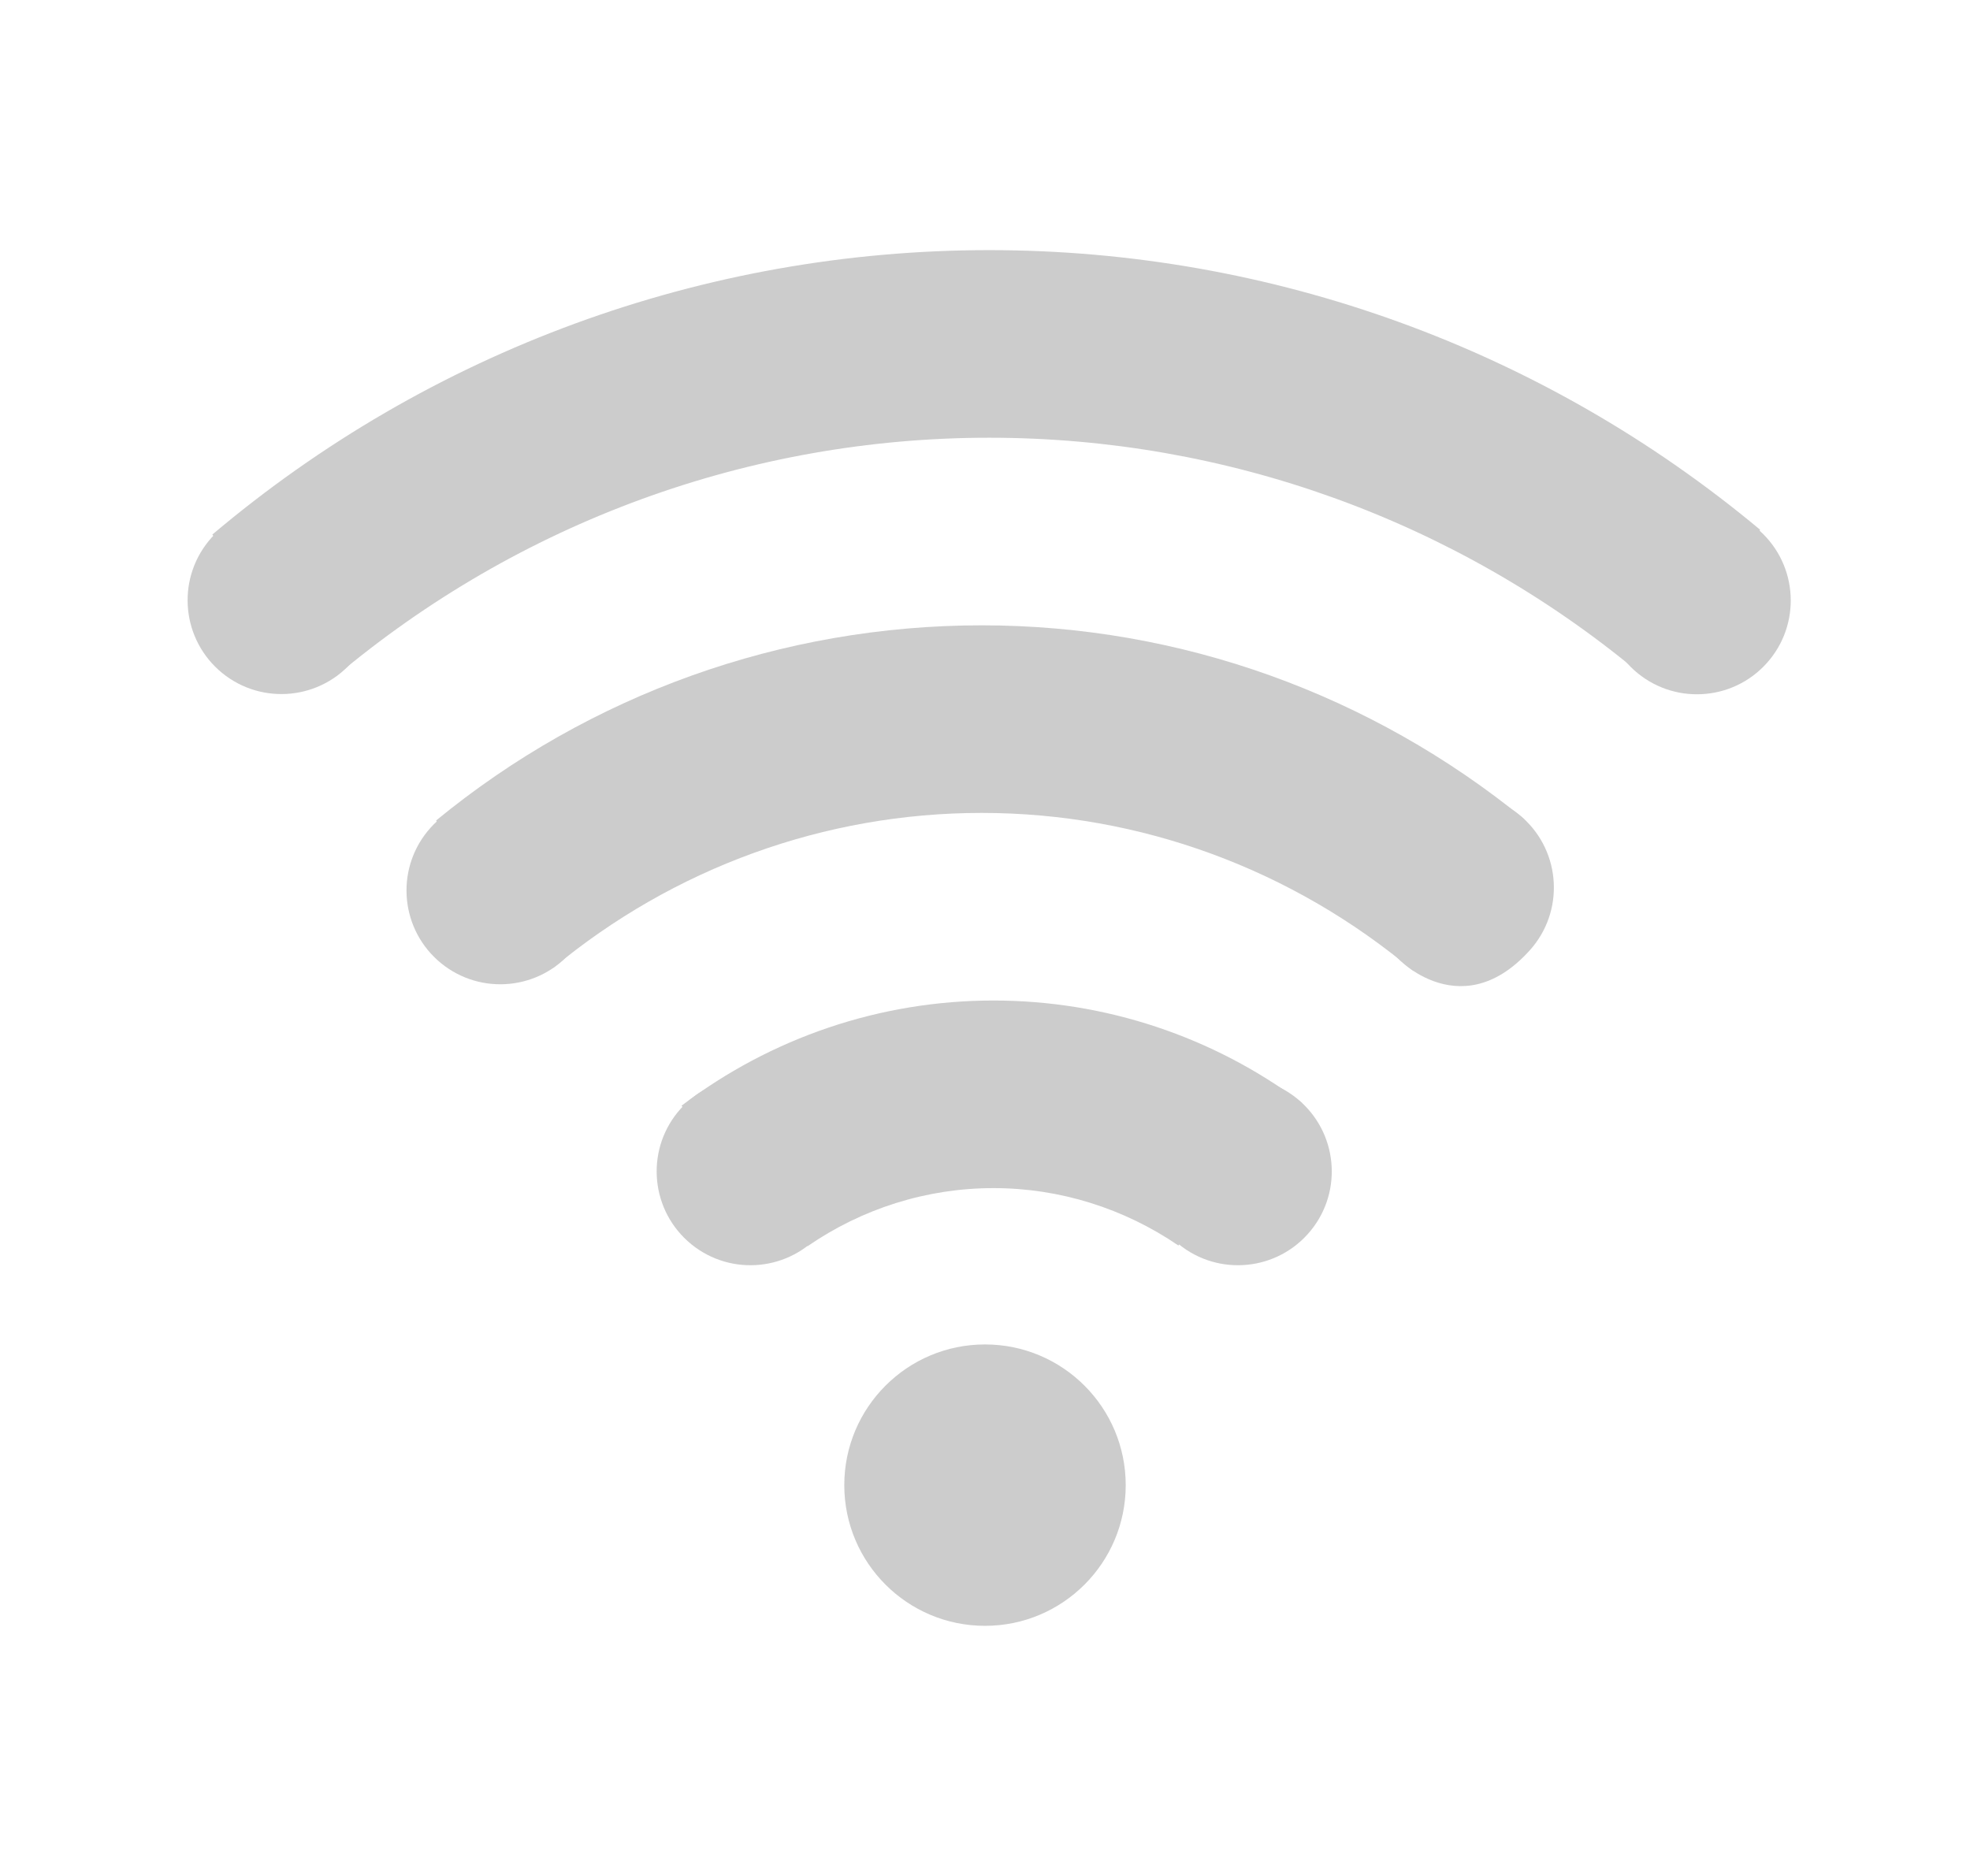 <?xml version="1.0" encoding="UTF-8"?>
<svg width="47.25px" height="45px" viewBox="0 0 63 60" version="1.1" xmlns="http://www.w3.org/2000/svg" xmlns:xlink="http://www.w3.org/1999/xlink">
    <title>ic_statusbar_wifi0</title>
    <g id="ic_statusbar_wifi0" stroke="none" stroke-width="1" fill="none" fill-rule="evenodd">
        <g id="wifi">
            <path d="M36,47.5 C36,49.985 33.985,52 31.5,52 C29.015,52 27,49.985 27,47.5 C27,45.015 29.015,43 31.5,43 C33.985,43 36,45.015 36,47.5" id="形状结合" fill-opacity="0.2" fill="#000000"></path>
            <g id="编组" opacity="0.2" transform="translate(6, 8)" fill="#000000">
                <path d="M39.205,23.039 C39.827,22.247 40.558,21.548 41.142,20.726 C41.226,20.609 41.321,20.505 41.423,20.414 C41.862,19.646 42.259,18.896 42.747,18.201 C37.848,14.207 31.747,12 25.394,12 C19.006,12 12.859,14.209 7.946,18.243 C9.101,19.894 11.604,23.028 11.691,22.956 C15.543,19.763 20.368,18 25.394,18 C30.465,18 35.328,19.803 39.197,23.052 C39.2,23.048 39.202,23.043 39.205,23.039" id="Fill-3"></path>
                <path d="M12.007,18.251 C13.238,19.36 13.338,21.257 12.229,22.488 C11.12,23.719 9.224,23.819 7.992,22.71 C6.761,21.601 6.662,19.704 7.77,18.473 C8.879,17.242 10.776,17.142 12.007,18.251" id="Fill-9"></path>
                <path d="M42.7,18.157 C43.931,19.266 44.031,21.163 42.922,22.394 C40.619,24.952 38.443,22.398 38.685,22.616 C37.454,21.507 37.355,19.61 38.463,18.379 C39.572,17.148 41.469,17.048 42.7,18.157" id="Fill-13"></path>
                <path d="M25.771,24 C22.148,24 18.656,25.189 15.795,27.365 C15.925,27.505 16.046,27.655 16.147,27.824 C16.244,27.986 16.343,28.146 16.44,28.308 C16.643,28.487 16.821,28.703 16.96,28.949 C17.617,30.112 18.731,31.026 19.829,31.856 C21.57,30.656 23.633,30 25.771,30 C27.897,30 29.949,30.65 31.685,31.836 C32.855,30.192 34.112,28.599 35.638,27.275 C32.797,25.154 29.347,24 25.771,24" id="Fill-1"></path>
                <path d="M20.007,27.237 C21.238,28.346 21.338,30.243 20.229,31.474 C19.12,32.705 17.223,32.805 15.992,31.696 C14.761,30.587 14.662,28.69 15.77,27.459 C16.879,26.228 18.776,26.128 20.007,27.237" id="Fill-11"></path>
                <path d="M35.597,27.237 C36.828,28.346 36.928,30.243 35.819,31.474 C34.71,32.705 32.814,32.805 31.582,31.696 C30.351,30.587 30.252,28.69 31.36,27.459 C32.469,26.228 34.366,26.128 35.597,27.237" id="Fill-15"></path>
                <path d="M0.791,9.097 C0.879,9.211 0.954,9.347 1.022,9.492 C1.099,9.564 1.174,9.639 1.235,9.729 C1.27,9.78 1.31,9.827 1.345,9.877 C1.499,10.029 1.643,10.195 1.759,10.388 C1.791,10.441 1.823,10.494 1.855,10.547 C2.746,11.635 3.792,12.59 4.733,13.635 C10.586,8.713 17.958,6 25.633,6 C33.223,6 40.524,8.641 46.346,13.459 C47.765,12.038 50.387,9.025 50.28,8.936 C43.364,3.168 34.673,-4.4408921e-15 25.633,-4.4408921e-15 C16.508,-4.4408921e-15 7.738,3.226 0.791,9.097 Z" id="Fill-5"></path>
                <path d="M5.007,8.969 C6.238,10.078 6.338,11.975 5.229,13.206 C4.12,14.437 2.224,14.537 0.992,13.428 C-0.239,12.319 -0.338,10.422 0.77,9.191 C1.879,7.96 3.776,7.86 5.007,8.969" id="Fill-7"></path>
                <path d="M50.275,8.976 C49.044,7.867 47.147,7.967 46.038,9.198 C44.93,10.429 45.029,12.326 46.26,13.435 C47.492,14.544 49.389,14.444 50.497,13.213 C51.606,11.982 51.506,10.085 50.275,8.976" id="Fill-17"></path>
            </g>
        </g>
    </g>
</svg>